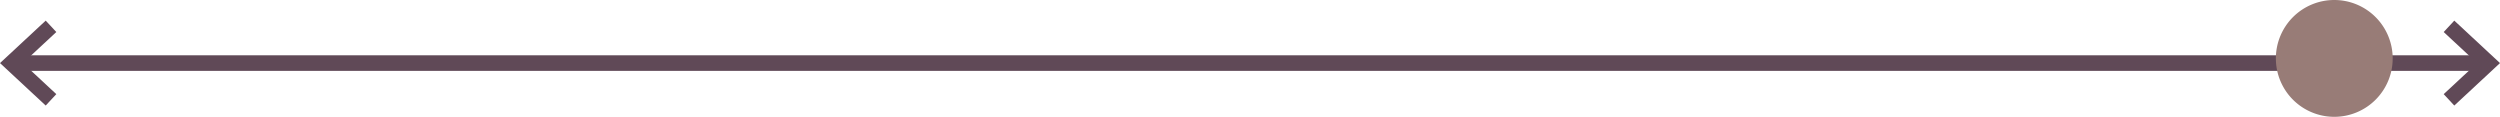 <svg xmlns="http://www.w3.org/2000/svg" xmlns:xlink="http://www.w3.org/1999/xlink" viewBox="0 0 321.02 15"><defs><style>.cls-1,.cls-3{fill:none;}.cls-2{clip-path:url(#clip-path);}.cls-3{stroke:#604957;stroke-width:2px;}.cls-4{fill:#987c77;}</style><clipPath id="clip-path" transform="translate(0)"><rect class="cls-1" width="321.02" height="15"/></clipPath></defs><g id="Layer_2" data-name="Layer 2"><g id="Layer_1-2" data-name="Layer 1"><g class="cls-2"><line class="cls-3" x1="1.47" y1="8.1" x2="319.55" y2="8.1"/><polyline class="cls-3" points="6.55 12.82 1.47 8.1 6.55 3.38"/><polyline class="cls-3" points="314.47 3.38 319.55 8.1 314.47 12.82"/><path class="cls-4" d="M299.74,15a7.5,7.5,0,1,0-7.5-7.5,7.5,7.5,0,0,0,7.5,7.5" transform="translate(0)"/></g></g></g></svg>